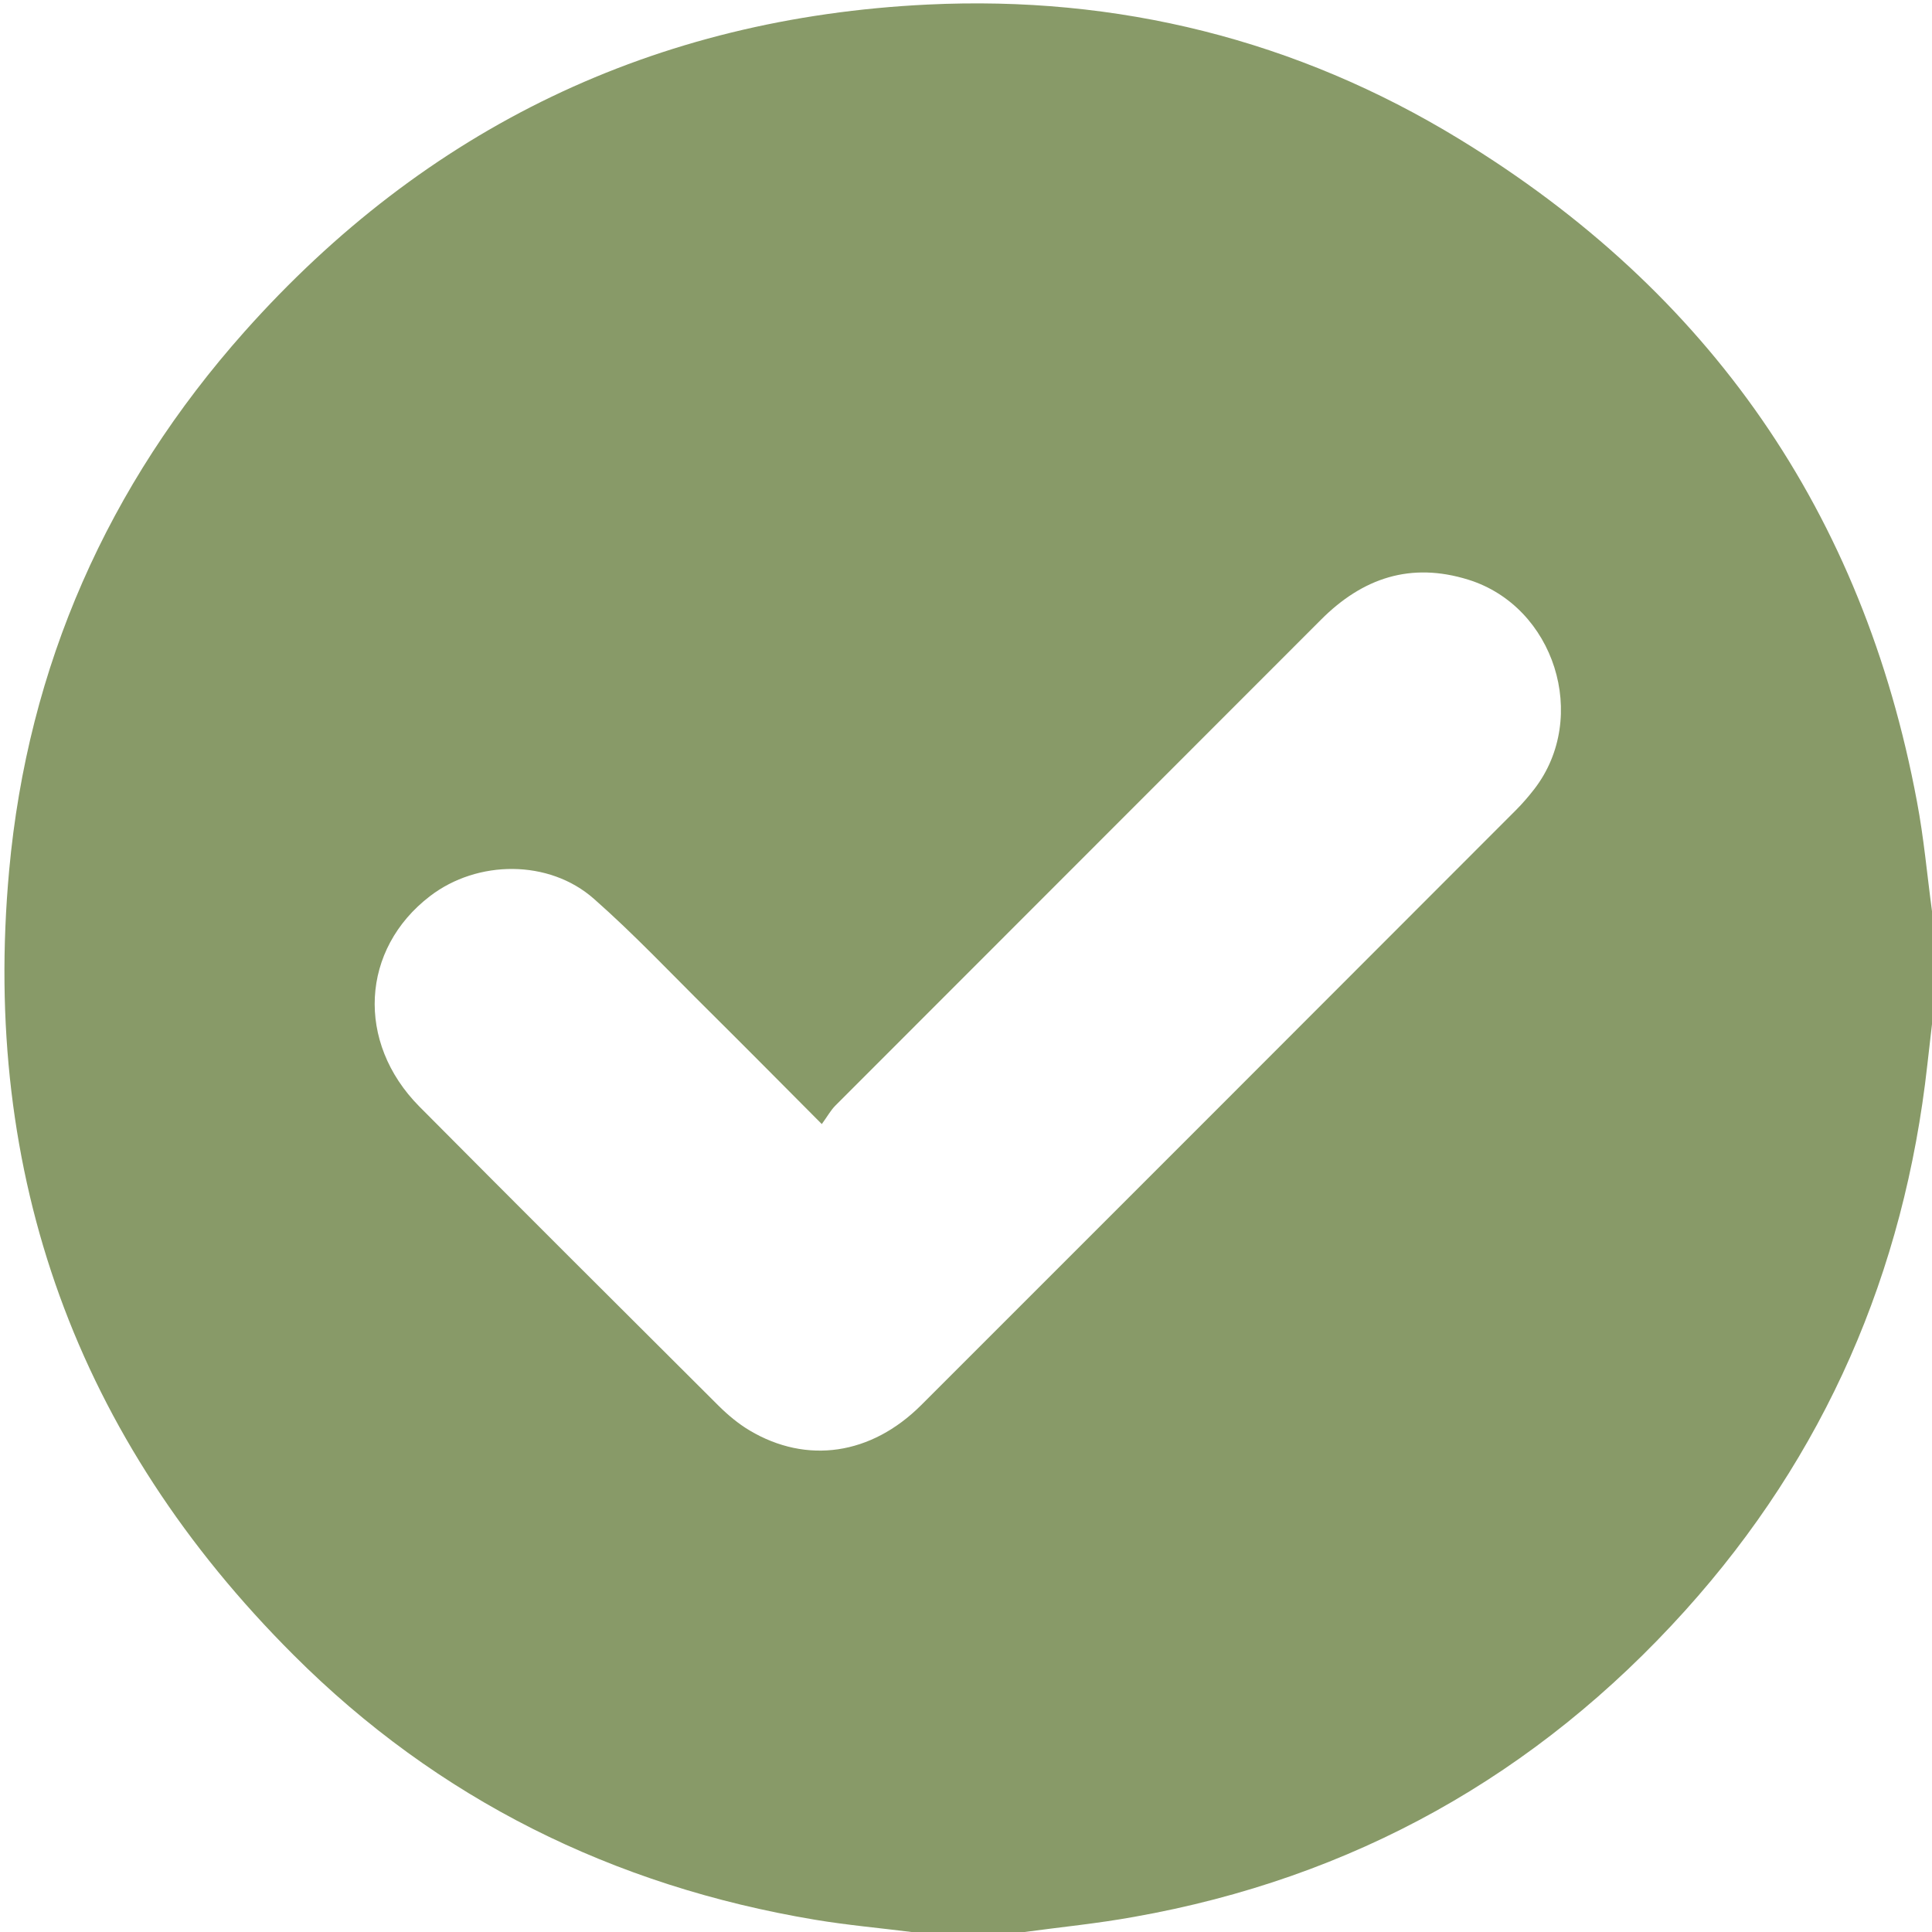 <svg width="22" height="22" viewBox="0 0 22 22" fill="none" xmlns="http://www.w3.org/2000/svg">
<g id="tick 1" clip-path="url(#clip0_1440_7762)">
<path id="Vector" d="M11.666 22C11.238 22 10.808 22 10.38 22C10.013 21.954 9.643 21.921 9.278 21.86C6.985 21.476 4.987 20.49 3.343 18.846C0.874 16.381 -0.212 13.385 0.104 9.914C0.316 7.585 1.227 5.527 2.784 3.777C4.852 1.455 7.455 0.203 10.56 0.052C12.726 -0.053 14.762 0.451 16.616 1.583C19.466 3.321 21.215 5.839 21.829 9.129C21.907 9.54 21.944 9.96 22 10.376C22 10.804 22 11.233 22 11.662C21.983 11.816 21.964 11.97 21.947 12.124C21.685 14.488 20.782 16.572 19.19 18.339C17.5 20.215 15.404 21.387 12.912 21.828C12.499 21.903 12.081 21.944 11.666 22ZM9.358 12.8C8.899 12.339 8.492 11.928 8.082 11.521C7.645 11.089 7.223 10.64 6.763 10.235C6.252 9.784 5.437 9.79 4.897 10.204C4.109 10.807 4.05 11.868 4.775 12.6C5.908 13.741 7.047 14.876 8.185 16.01C8.291 16.115 8.409 16.213 8.536 16.289C9.188 16.676 9.92 16.569 10.49 16C12.749 13.743 15.006 11.483 17.263 9.224C17.339 9.148 17.409 9.066 17.474 8.982C18.1 8.165 17.701 6.906 16.72 6.601C16.064 6.397 15.516 6.581 15.042 7.057C13.2 8.902 11.354 10.745 9.512 12.59C9.457 12.646 9.419 12.717 9.358 12.8Z" fill="#889A68"/>
</g>
<defs>
<clipPath id="clip0_1440_7762">
<rect width="22" height="22" fill="white"/>
</clipPath>
</defs>
</svg>
